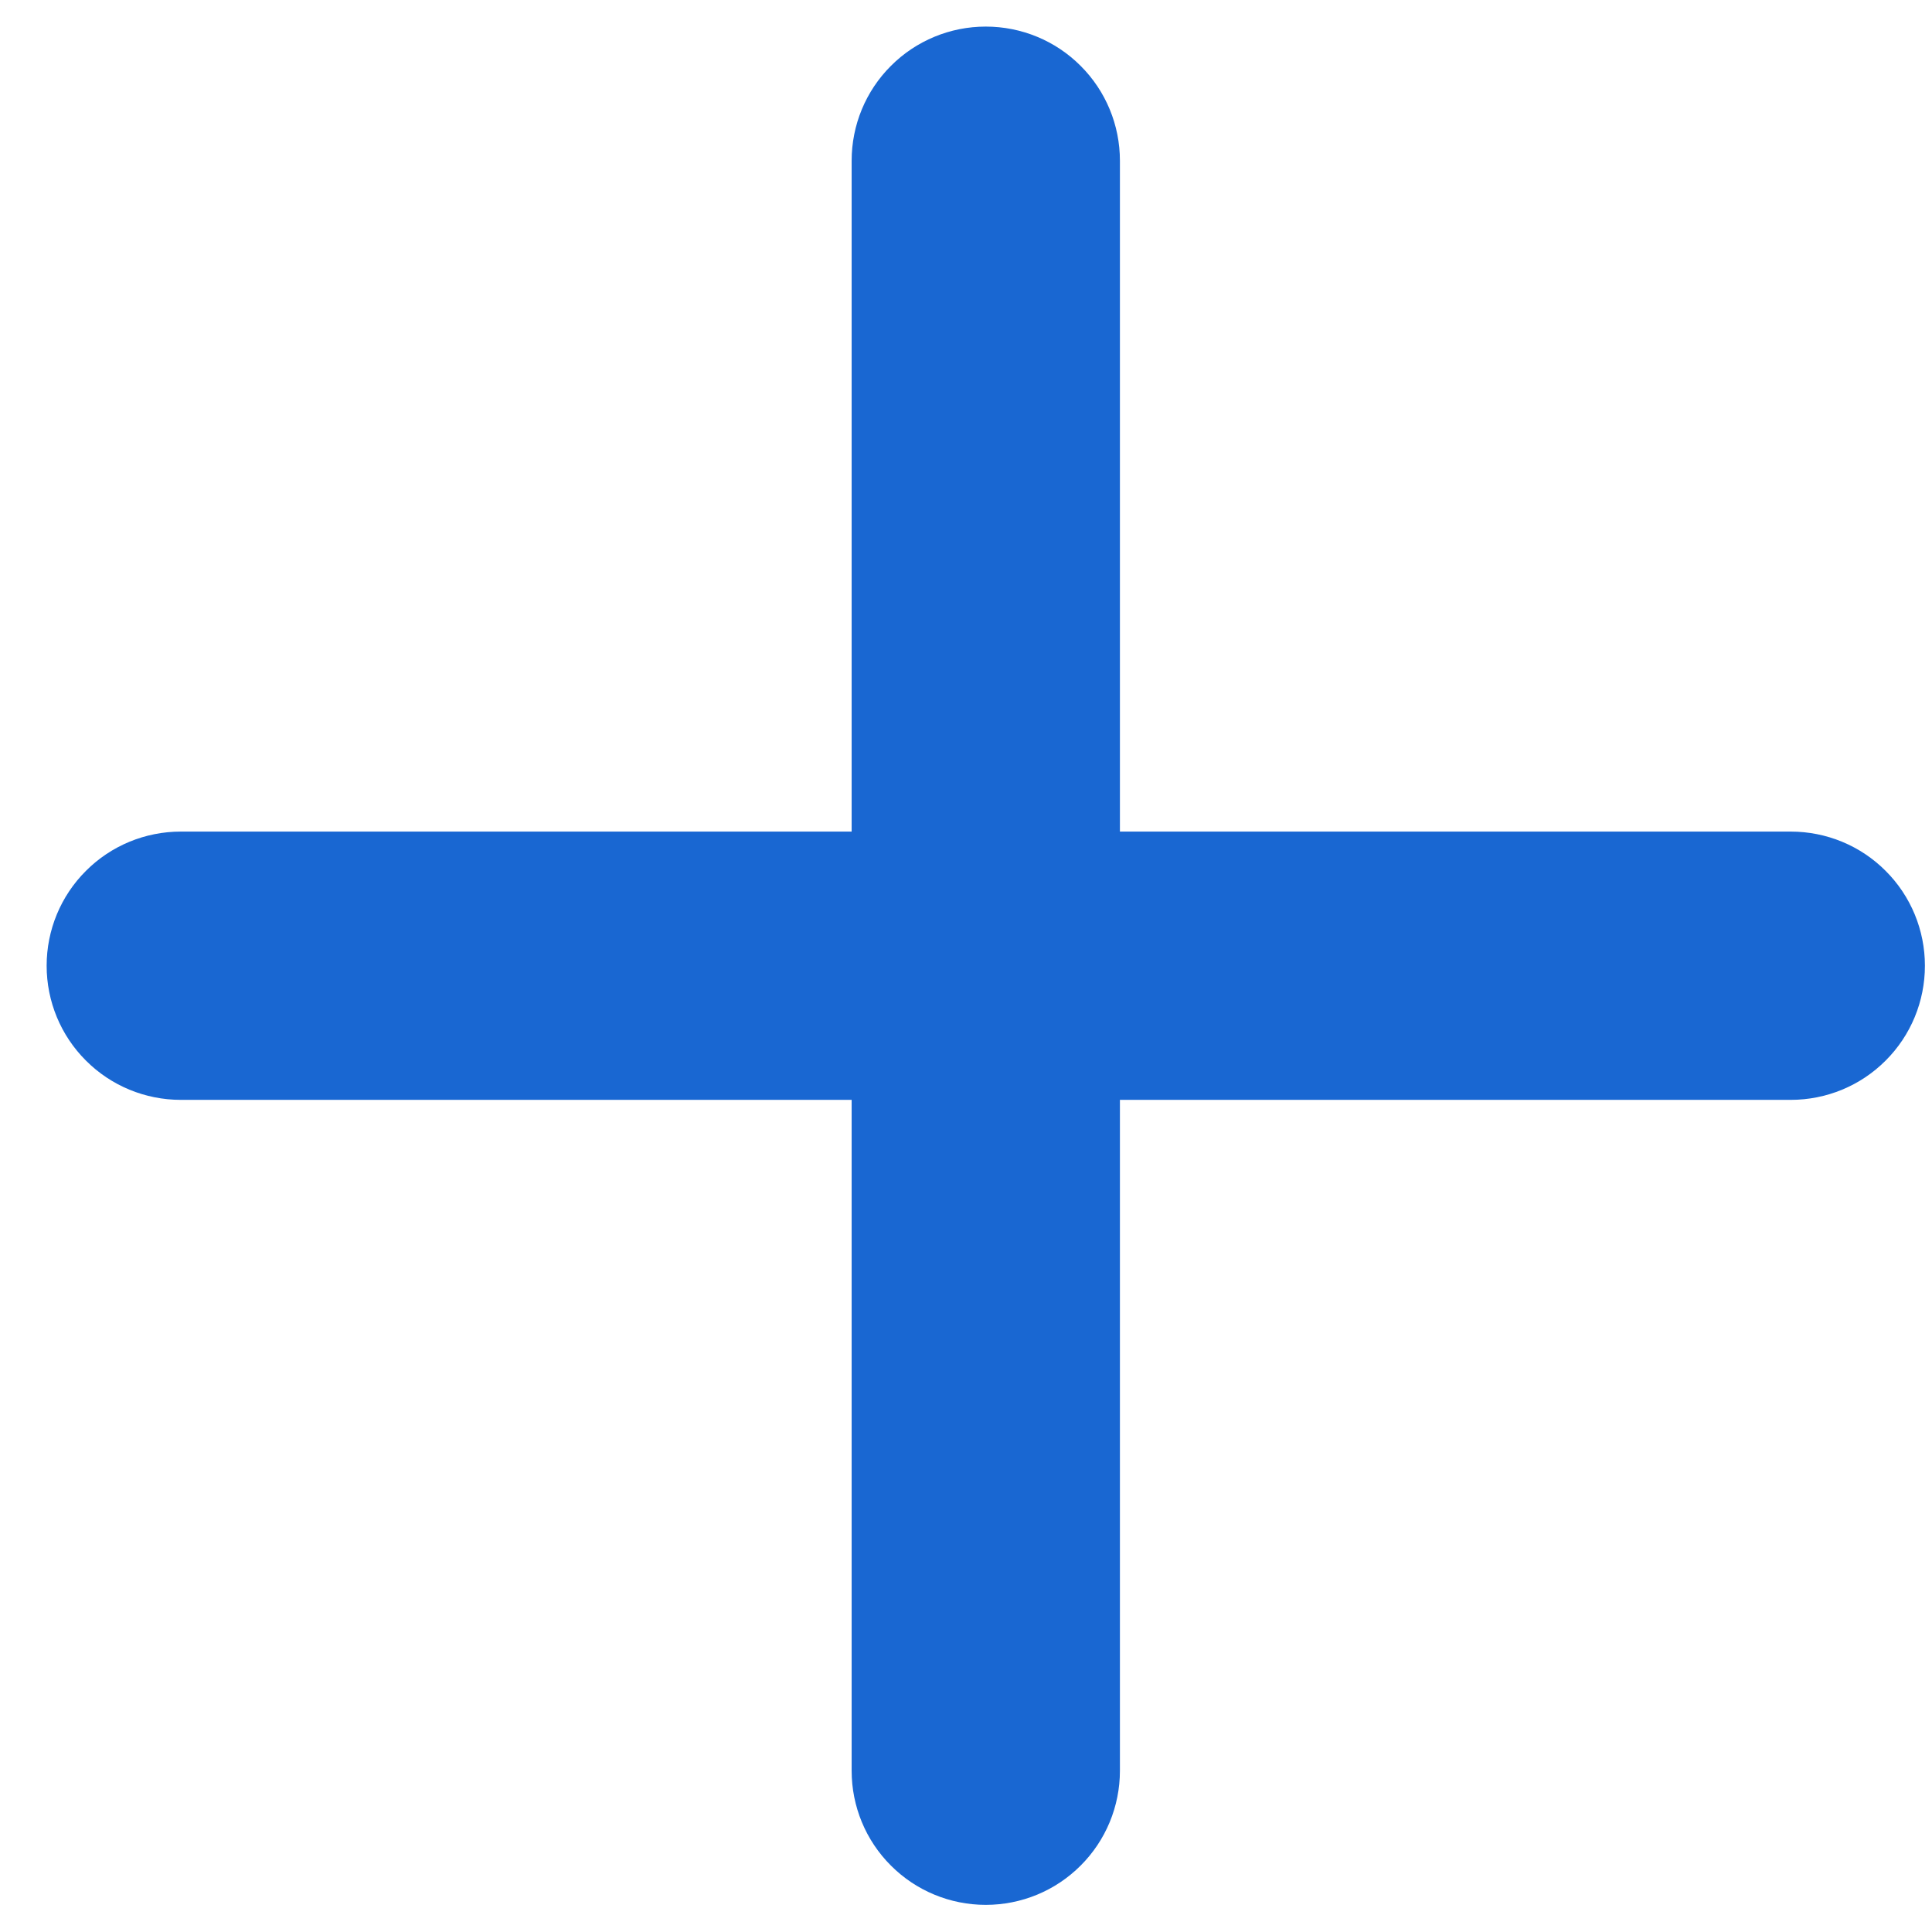 <svg width="21" height="21" viewBox="0 0 21 21" fill="none" xmlns="http://www.w3.org/2000/svg">
<path d="M19.465 11.955H12.173V19.247C12.173 19.634 12.02 20.005 11.746 20.278C11.473 20.552 11.102 20.705 10.715 20.705C10.328 20.705 9.957 20.552 9.684 20.278C9.41 20.005 9.257 19.634 9.257 19.247V11.955H1.965C1.578 11.955 1.207 11.802 0.934 11.528C0.66 11.255 0.507 10.884 0.507 10.497C0.507 10.11 0.66 9.739 0.934 9.466C1.207 9.192 1.578 9.039 1.965 9.039H9.257V1.747C9.257 1.36 9.41 0.989 9.684 0.716C9.957 0.442 10.328 0.289 10.715 0.289C11.102 0.289 11.473 0.442 11.746 0.716C12.02 0.989 12.173 1.36 12.173 1.747V9.039H19.465C19.852 9.039 20.223 9.192 20.496 9.466C20.77 9.739 20.923 10.11 20.923 10.497C20.923 10.884 20.77 11.255 20.496 11.528C20.223 11.802 19.852 11.955 19.465 11.955Z" fill="#1967D2"/>
</svg>
